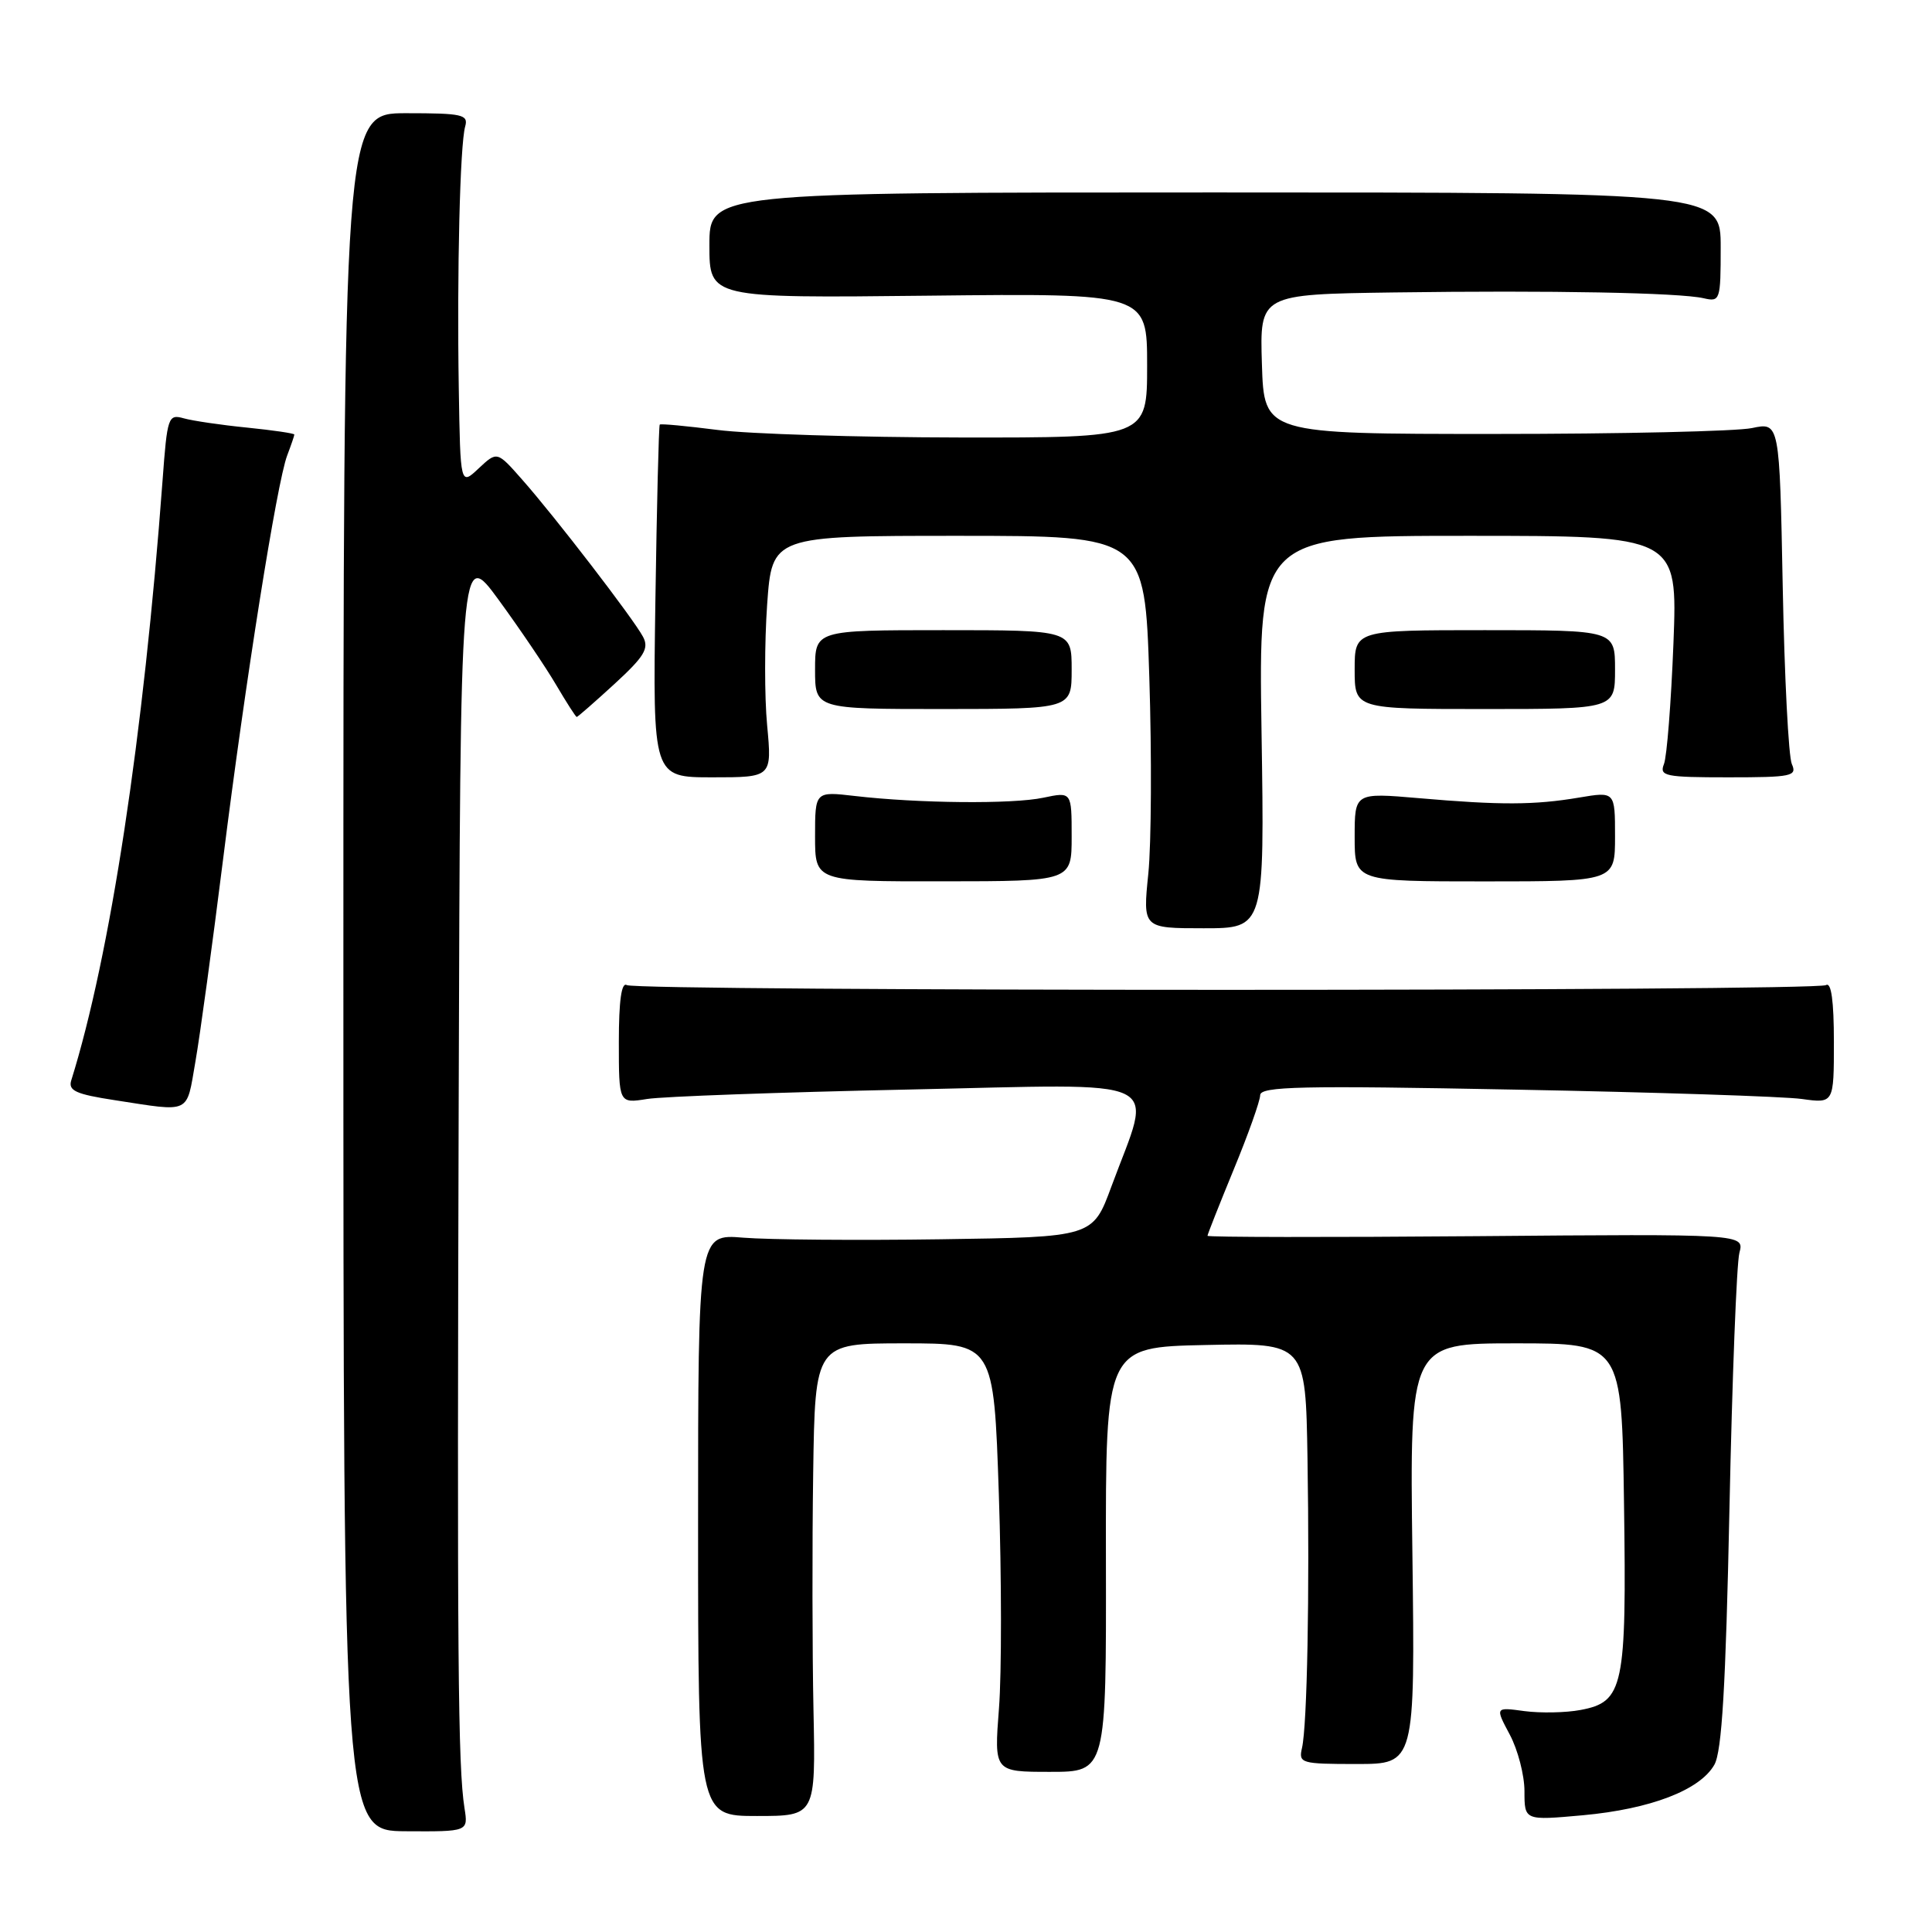 <?xml version="1.0" encoding="UTF-8" standalone="no"?>
<!DOCTYPE svg PUBLIC "-//W3C//DTD SVG 1.1//EN" "http://www.w3.org/Graphics/SVG/1.1/DTD/svg11.dtd" >
<svg xmlns="http://www.w3.org/2000/svg" xmlns:xlink="http://www.w3.org/1999/xlink" version="1.1" viewBox="0 0 256 256">
 <g >
 <path fill="currentColor"
d=" M 61.55 239.60 C 60.68 234.09 60.56 219.81 60.78 145.52 C 61.00 72.54 61.00 72.54 66.10 79.52 C 68.90 83.36 72.32 88.41 73.69 90.75 C 75.07 93.09 76.29 95.00 76.42 95.00 C 76.55 95.00 78.80 93.03 81.43 90.62 C 85.39 86.98 86.03 85.92 85.20 84.37 C 83.92 81.97 73.51 68.43 69.18 63.54 C 65.87 59.78 65.87 59.78 63.43 62.06 C 61.00 64.35 61.00 64.35 60.79 51.42 C 60.54 35.99 60.95 19.18 61.64 16.75 C 62.08 15.18 61.26 15.00 53.82 15.00 C 45.50 15.00 45.50 15.00 45.50 128.80 C 45.50 242.60 45.50 242.60 53.77 242.65 C 62.04 242.70 62.04 242.70 61.55 239.60 Z  M 107.79 226.57 C 107.63 218.83 107.61 204.74 107.75 195.25 C 108.00 178.00 108.00 178.00 119.84 178.00 C 131.68 178.00 131.68 178.00 132.35 197.96 C 132.72 208.94 132.73 221.71 132.37 226.35 C 131.72 234.78 131.72 234.78 139.15 234.78 C 146.59 234.78 146.59 234.78 146.54 206.64 C 146.50 178.50 146.50 178.50 159.75 178.22 C 173.00 177.94 173.00 177.94 173.25 193.22 C 173.54 211.14 173.21 228.62 172.52 231.62 C 172.05 233.64 172.40 233.74 179.76 233.74 C 187.50 233.74 187.50 233.74 187.15 205.87 C 186.79 178.00 186.79 178.00 200.84 178.00 C 214.89 178.00 214.89 178.00 215.19 199.25 C 215.54 223.58 215.14 225.51 209.43 226.58 C 207.48 226.95 204.13 227.01 201.99 226.73 C 198.11 226.20 198.11 226.20 200.05 229.84 C 201.12 231.84 202.00 235.22 202.00 237.35 C 202.00 241.23 202.00 241.23 209.75 240.53 C 218.70 239.71 225.25 237.20 227.16 233.84 C 228.16 232.10 228.67 223.43 229.16 200.00 C 229.52 182.68 230.11 167.38 230.48 166.00 C 231.14 163.50 231.14 163.50 195.57 163.80 C 176.01 163.96 160.00 163.94 160.00 163.75 C 160.00 163.56 161.57 159.60 163.48 154.95 C 165.40 150.30 166.97 145.88 166.98 145.12 C 167.00 143.95 172.36 143.83 200.75 144.38 C 219.31 144.73 236.41 145.29 238.75 145.62 C 243.00 146.21 243.00 146.21 243.00 138.05 C 243.00 132.64 242.65 130.10 241.96 130.53 C 240.59 131.37 84.41 131.37 83.05 130.53 C 82.35 130.10 82.00 132.62 82.00 138.05 C 82.00 146.22 82.00 146.22 85.75 145.62 C 87.81 145.29 103.39 144.73 120.36 144.37 C 155.38 143.63 152.75 142.37 147.27 157.21 C 144.80 163.92 144.80 163.92 124.65 164.21 C 113.57 164.37 101.80 164.27 98.50 164.00 C 92.50 163.50 92.50 163.50 92.50 202.06 C 92.50 240.63 92.50 240.63 100.29 240.63 C 108.08 240.63 108.08 240.63 107.79 226.57 Z  M 25.89 140.69 C 26.50 137.22 28.14 125.19 29.55 113.94 C 32.51 90.27 36.69 63.95 38.05 60.36 C 38.57 58.99 39.00 57.74 39.00 57.58 C 39.00 57.42 36.19 57.01 32.75 56.66 C 29.31 56.32 25.53 55.76 24.35 55.43 C 22.29 54.85 22.16 55.22 21.54 63.66 C 19.03 97.55 14.60 126.66 9.44 143.16 C 9.02 144.52 10.05 144.99 15.21 145.78 C 25.41 147.35 24.67 147.70 25.89 140.69 Z  M 167.16 97.00 C 166.76 71.00 166.76 71.00 194.53 71.00 C 222.29 71.00 222.29 71.00 221.74 85.25 C 221.43 93.09 220.87 100.29 220.48 101.25 C 219.85 102.84 220.63 103.00 229.00 103.00 C 237.41 103.00 238.15 102.85 237.43 101.25 C 236.99 100.29 236.45 89.70 236.22 77.72 C 235.80 55.95 235.80 55.95 232.15 56.72 C 230.14 57.15 214.78 57.50 198.00 57.50 C 167.50 57.50 167.50 57.50 167.21 48.25 C 166.92 39.00 166.92 39.00 184.71 38.75 C 205.50 38.46 222.56 38.78 225.75 39.52 C 227.92 40.02 228.00 39.80 228.00 32.77 C 228.00 25.50 228.00 25.50 161.00 25.50 C 94.00 25.50 94.00 25.50 94.00 32.50 C 94.00 39.50 94.00 39.50 123.00 39.18 C 152.00 38.86 152.00 38.86 152.00 48.43 C 152.00 58.00 152.00 58.00 127.25 57.97 C 113.64 57.95 99.16 57.50 95.08 56.97 C 91.00 56.45 87.55 56.12 87.42 56.26 C 87.29 56.39 87.03 66.96 86.84 79.75 C 86.50 103.00 86.50 103.00 94.39 103.00 C 102.29 103.00 102.29 103.00 101.65 96.11 C 101.29 92.32 101.30 85.12 101.65 80.11 C 102.30 71.00 102.30 71.00 126.99 71.00 C 151.69 71.00 151.69 71.00 152.29 89.75 C 152.62 100.06 152.56 111.76 152.16 115.75 C 151.42 123.00 151.42 123.00 159.49 123.00 C 167.56 123.00 167.56 123.00 167.16 97.00 Z  M 142.00 110.84 C 142.00 104.91 142.00 104.91 138.25 105.70 C 134.19 106.57 121.66 106.45 113.25 105.47 C 108.00 104.86 108.00 104.86 108.00 110.83 C 108.00 116.80 108.00 116.80 125.00 116.78 C 142.00 116.77 142.00 116.77 142.00 110.84 Z  M 214.00 110.83 C 214.00 104.88 214.00 104.88 209.25 105.68 C 203.34 106.68 198.82 106.70 188.00 105.76 C 179.50 105.03 179.50 105.03 179.50 110.91 C 179.50 116.79 179.50 116.79 196.75 116.79 C 214.00 116.79 214.00 116.79 214.00 110.83 Z  M 142.00 88.72 C 142.00 83.50 142.00 83.50 125.00 83.50 C 108.00 83.50 108.00 83.50 108.00 88.73 C 108.00 93.95 108.00 93.95 125.00 93.95 C 142.00 93.94 142.00 93.94 142.00 88.72 Z  M 214.00 88.72 C 214.00 83.50 214.00 83.50 196.75 83.50 C 179.50 83.50 179.50 83.50 179.50 88.72 C 179.50 93.95 179.50 93.95 196.75 93.95 C 214.00 93.95 214.00 93.95 214.00 88.72 Z "/>
</g>
</svg>